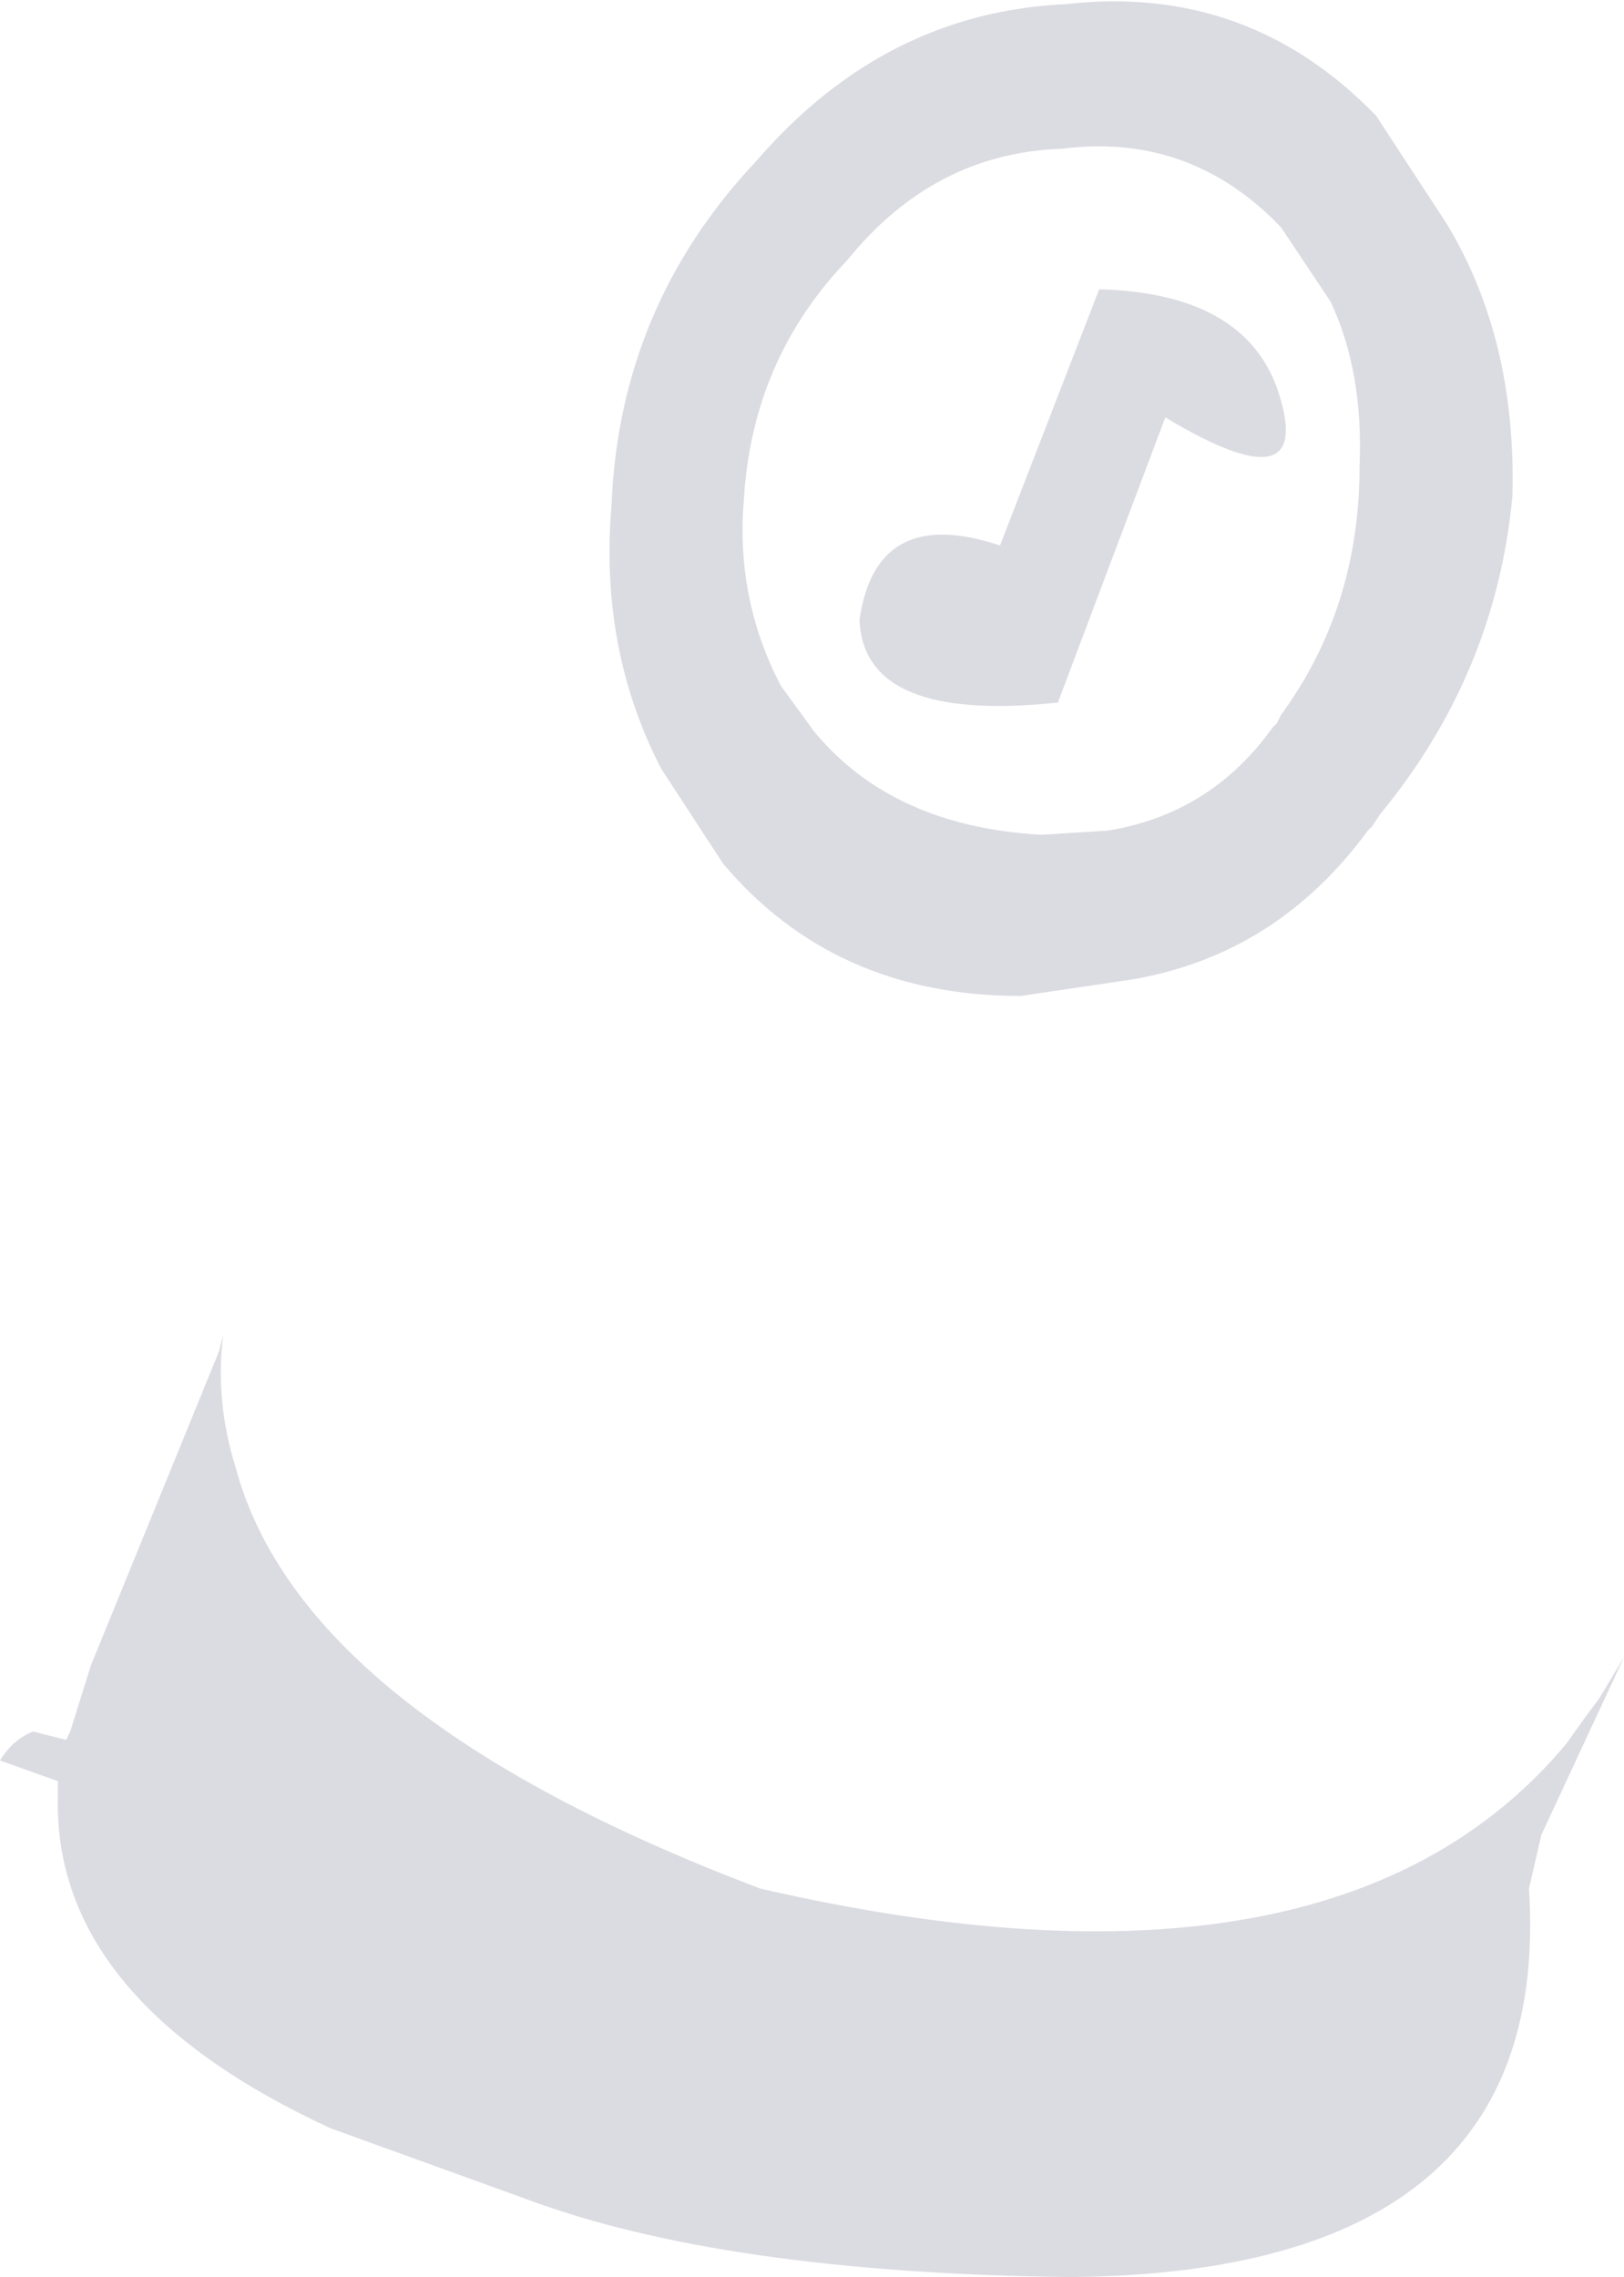 <?xml version="1.0" encoding="UTF-8" standalone="no"?>
<svg xmlns:xlink="http://www.w3.org/1999/xlink" height="27.55px" width="19.65px" xmlns="http://www.w3.org/2000/svg">
  <g transform="matrix(1.0, 0.0, 0.0, 1.0, 9.85, 13.75)">
    <path d="M5.65 -5.1 Q6.6 -6.4 6.6 -8.1 6.65 -9.25 6.25 -10.1 L5.65 -11.0 Q4.55 -12.15 3.0 -11.95 1.45 -11.9 0.4 -10.6 -0.75 -9.4 -0.85 -7.7 -0.95 -6.5 -0.4 -5.45 L0.0 -4.9 Q0.95 -3.75 2.75 -3.65 L3.55 -3.7 Q4.8 -3.9 5.55 -4.95 L5.6 -5.0 5.65 -5.1 M6.85 -3.9 L6.75 -3.75 6.7 -3.7 Q5.6 -2.2 3.85 -1.9 L2.5 -1.7 Q0.25 -1.7 -1.1 -3.3 L-1.85 -4.45 Q-2.6 -5.9 -2.45 -7.65 -2.35 -10.05 -0.7 -11.8 0.85 -13.6 3.05 -13.7 5.25 -13.95 6.8 -12.35 L7.65 -11.05 Q8.5 -9.65 8.45 -7.75 8.25 -5.6 6.85 -3.9 M2.95 -5.25 Q0.6 -5.0 0.55 -6.25 0.75 -7.65 2.25 -7.15 L3.45 -10.25 Q5.3 -10.2 5.65 -8.9 6.0 -7.65 4.25 -8.7 L2.95 -5.25 M9.8 6.3 L8.8 8.45 8.65 9.1 Q8.95 13.75 3.1 13.8 -1.1 13.75 -3.5 12.85 L-5.85 12.0 Q-9.2 10.45 -9.15 8.0 L-9.15 7.8 -9.85 7.55 Q-9.7 7.3 -9.45 7.2 L-9.05 7.3 -9.0 7.2 -8.75 6.4 -7.2 2.6 -7.15 2.4 Q-7.25 3.2 -7.0 4.0 -6.2 7.0 -0.65 9.1 6.3 10.7 9.1 7.35 L9.35 7.0 9.5 6.8 9.8 6.3" fill="#dbdbe2" fill-rule="evenodd" stroke="none"/>
  </g>
</svg>
